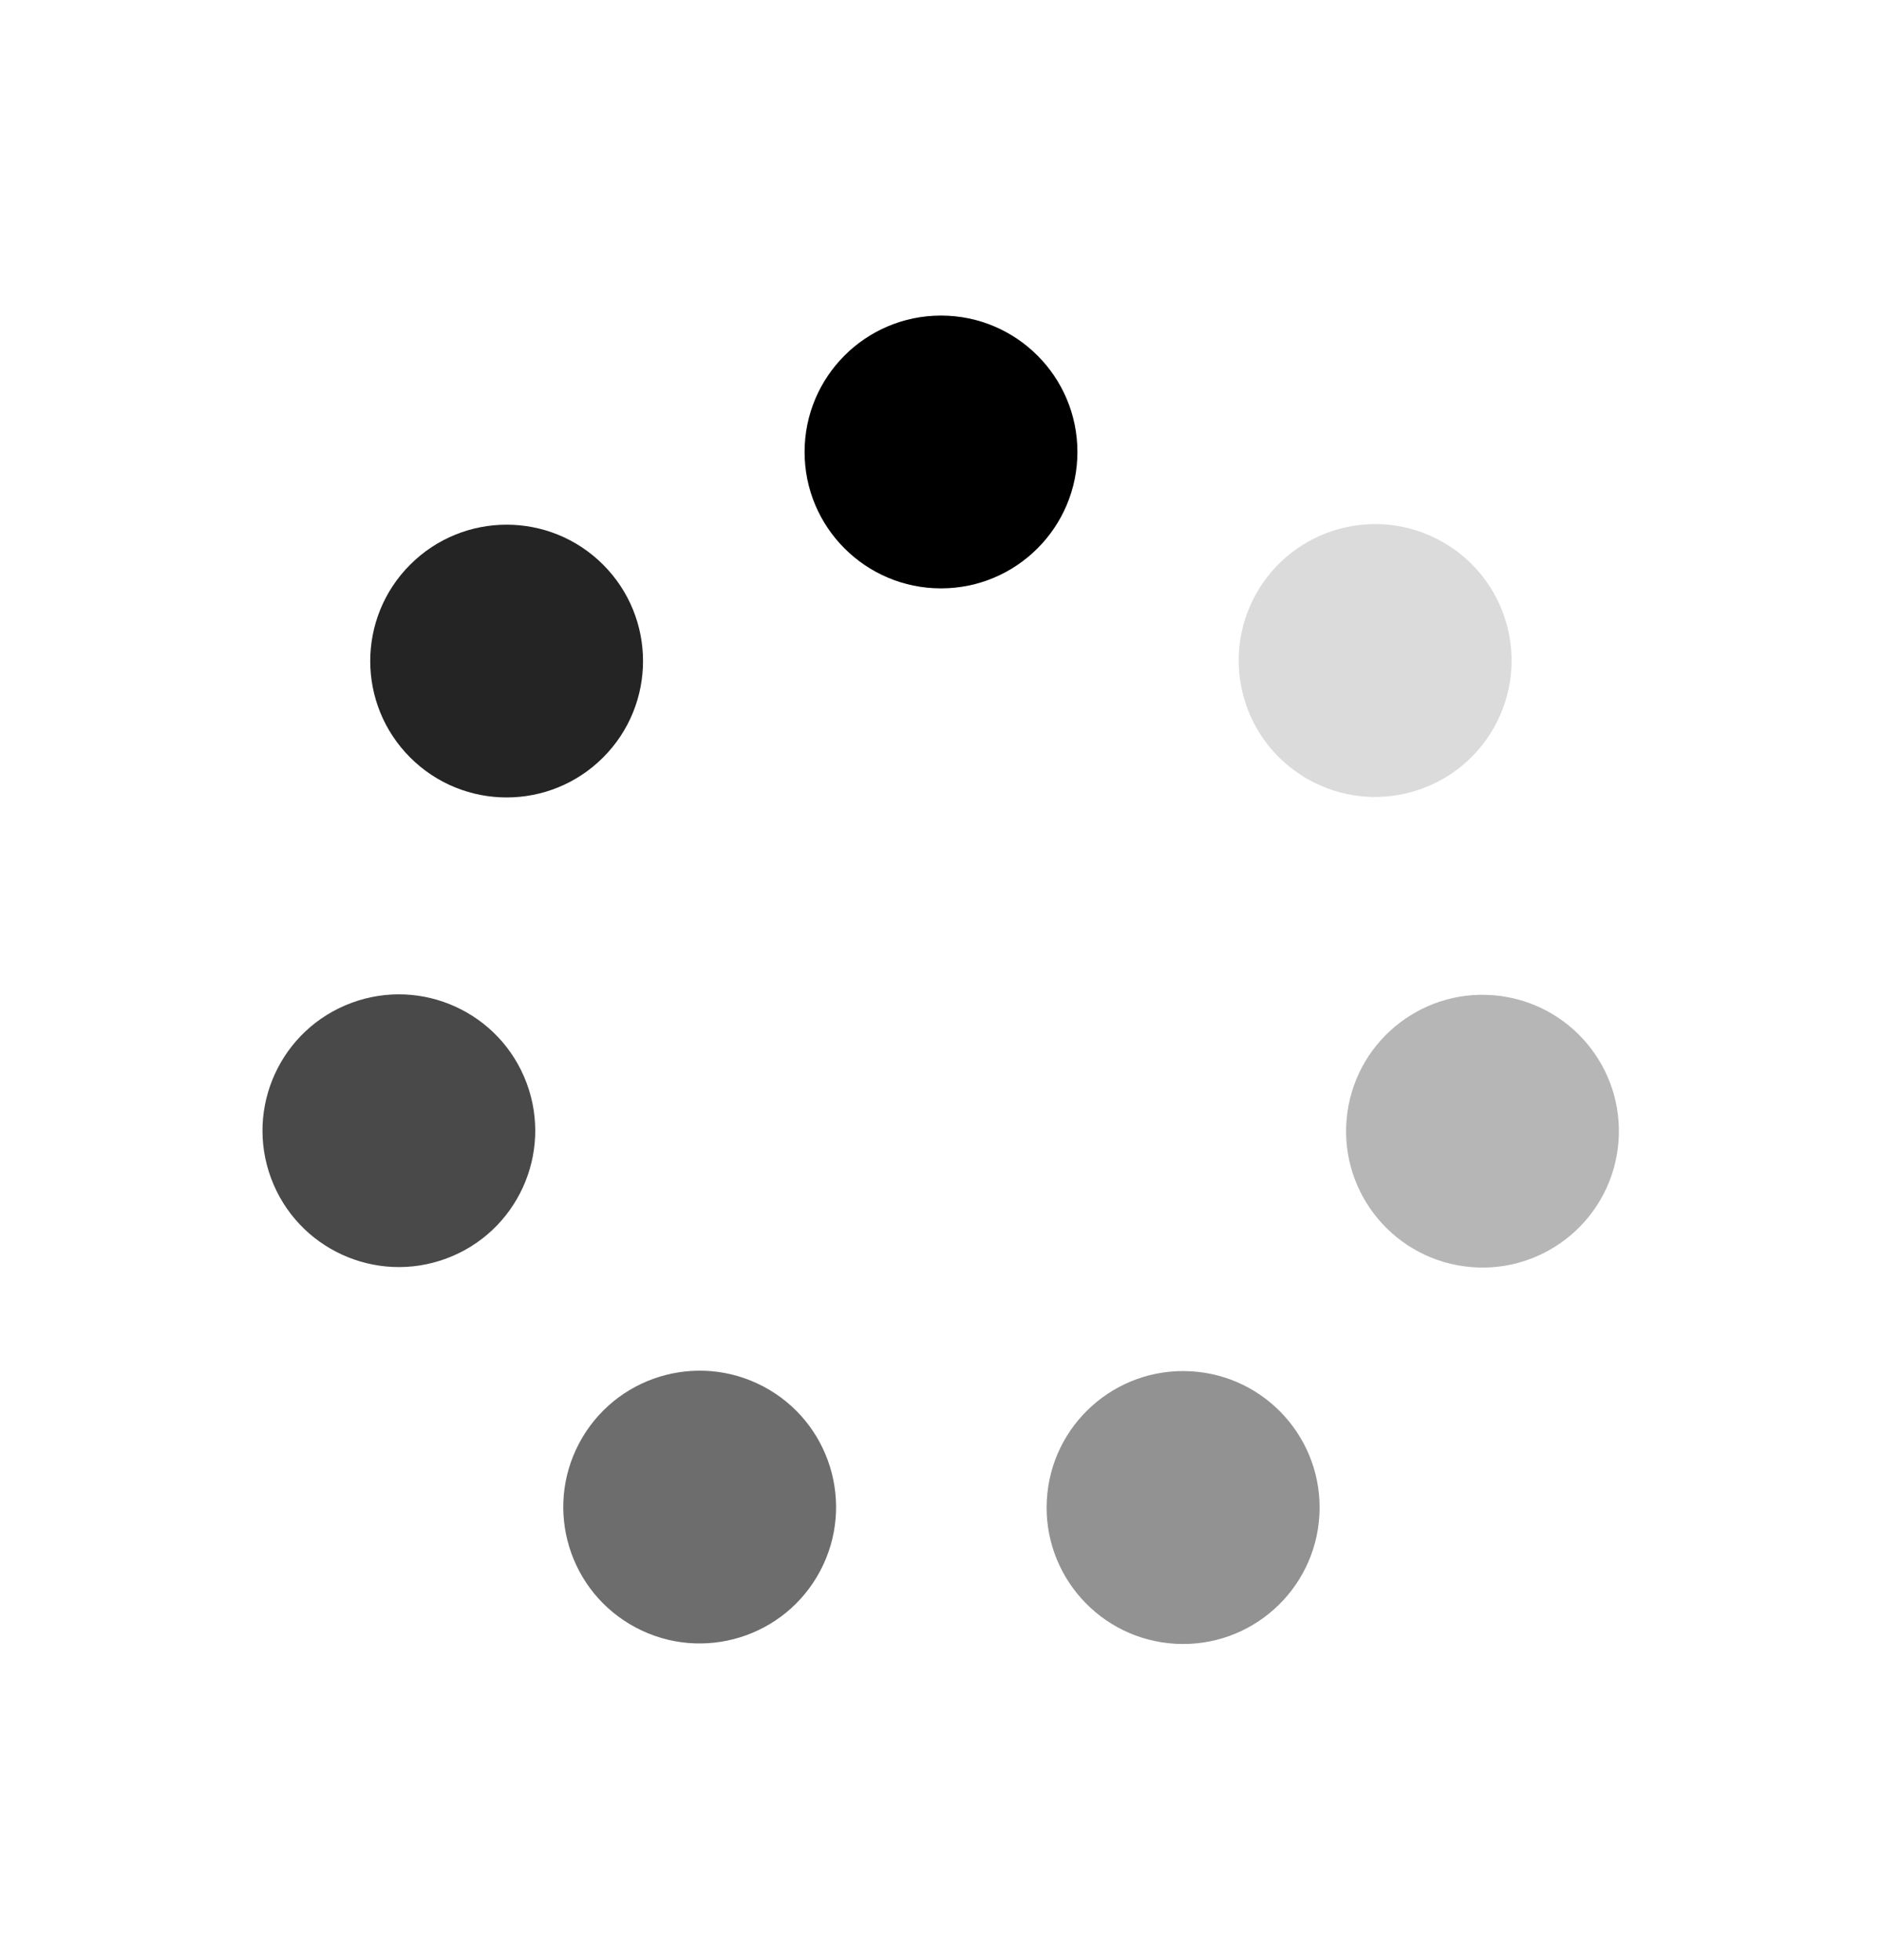 <?xml version="1.0" encoding="utf-8"?>
<!-- Generator: Adobe Illustrator 23.0.0, SVG Export Plug-In . SVG Version: 6.00 Build 0)  -->
<svg version="1.1" id="Layer_1" xmlns="http://www.w3.org/2000/svg" xmlns:xlink="http://www.w3.org/1999/xlink" x="0px" y="0px"
	 viewBox="0 0 676 704" style="enable-background:new 0 0 676 704;" xml:space="preserve">
<style type="text/css">
	.st0{opacity:0.143;}
	.st1{opacity:0.286;}
	.st2{opacity:0.429;}
	.st3{opacity:0.571;}
	.st4{opacity:0.714;}
	.st5{opacity:0.857;}
</style>
<g>
	<g class="st0">
		<ellipse transform="matrix(0.488 -0.873 0.873 0.488 45.546 552.642)" cx="493.98" cy="237.49" rx="49" ry="49"/>
	</g>
	<g class="st1">
		<ellipse transform="matrix(0.133 -0.991 0.991 0.133 59.065 880.045)" cx="532.5" cy="406.27" rx="49" ry="49"/>
	</g>
	<g class="st2">
		<ellipse transform="matrix(0.055 -0.999 0.999 0.055 -139.464 935.92)" cx="424.56" cy="541.62" rx="49" ry="49"/>
	</g>
	<g class="st3">
		<ellipse transform="matrix(0.467 -0.884 0.884 0.467 -344.896 510.744)" cx="251.44" cy="541.62" rx="49" ry="49"/>
	</g>
	<g class="st4">
		<ellipse transform="matrix(0.937 -0.348 0.348 0.937 -132.571 75.466)" cx="143.5" cy="406.27" rx="49" ry="49"/>
	</g>
	<g class="st5">
		<ellipse transform="matrix(0.707 -0.707 0.707 0.707 -114.615 198.269)" cx="182.02" cy="237.49" rx="49" ry="49"/>
	</g>
	<circle cx="338" cy="162.37" r="49"/>
</g>
</svg>
